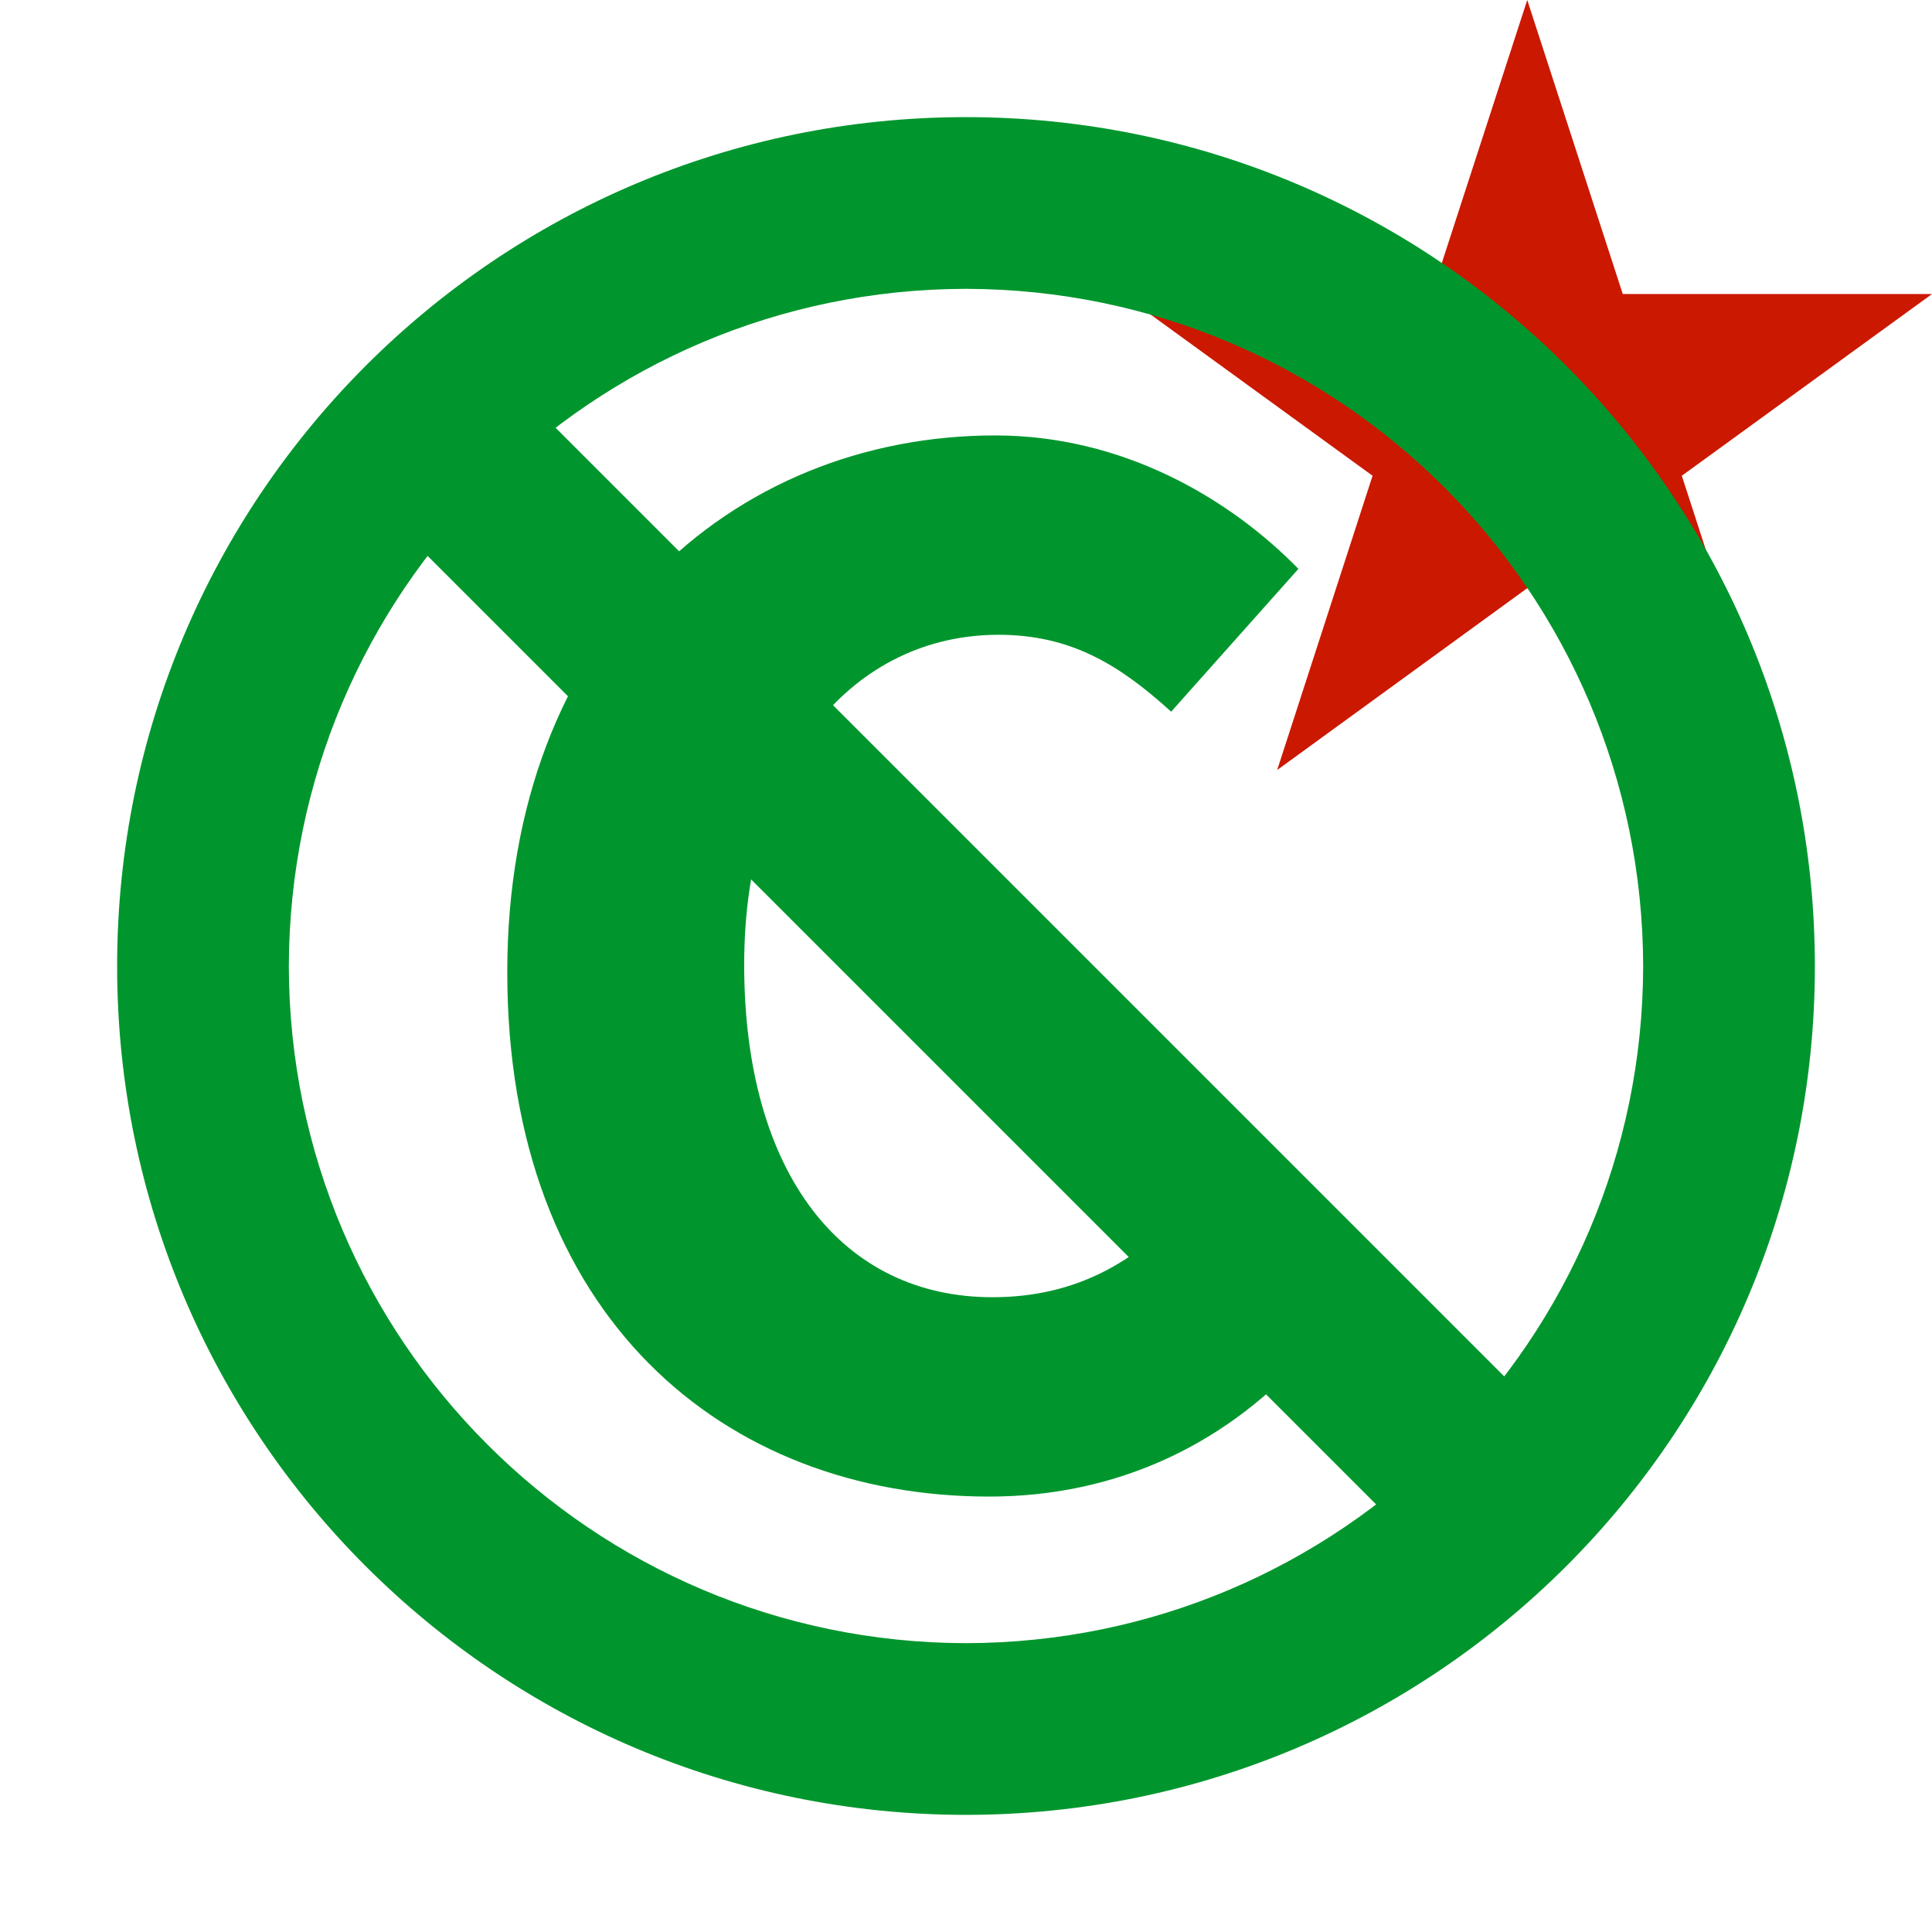 <?xml version="1.0"?><!DOCTYPE svg PUBLIC "-//W3C//DTD SVG 1.1//EN" "http://www.w3.org/Graphics/SVG/1.1/DTD/svg11.dtd"><svg width="16px" height="16px" xmlns="http://www.w3.org/2000/svg" viewBox="0 0 16 16" shape-rendering="geometricPrecision" fill="#00962d"><defs><mask id="new-path"><rect fill="#fff" width="100%" height="100%"/><polygon points="19.079,1.436 14.165,1.436 12.649,-3.238 11.13,1.436 6.217,1.436 10.192,4.322 8.676,8.995 12.648,6.107 16.62,8.996 15.104,4.322 " fill="#000"/></mask></defs><polygon points="13.928,3.94 16,2.435 13.439,2.435 12.648,0 11.857,2.435 9.295,2.435 11.367,3.94 10.577,6.377 12.648,4.871 14.719,6.377 " fill="#cb1800"/><g mask="url(#new-path)"><path d="M7.999,0.97c-3.882,0-7.029,3.147-7.029,7.033c0.001,3.881,3.147,7.025,7.029,7.027 c3.883-0.002,7.031-3.146,7.031-7.027C15.03,4.116,11.882,0.97,7.999,0.97z M7.999,13.608c-3.096-0.006-5.601-2.512-5.607-5.605 c0.006-3.1,2.511-5.606,5.607-5.611c3.098,0.006,5.603,2.512,5.609,5.611C13.602,11.097,11.097,13.603,7.999,13.608z"/><g><path d="M8.243,3.606c1.054,0,1.938,0.52,2.51,1.105L9.699,5.894c-0.429-0.39-0.832-0.637-1.43-0.637 c-1.184,0-2.106,1.027-2.106,2.73c0,1.742,0.819,2.756,2.055,2.756c0.701,0,1.195-0.299,1.611-0.754l1.054,1.157 c-0.702,0.819-1.639,1.248-2.691,1.248c-2.197,0-3.991-1.495-3.991-4.342C4.2,5.244,6.06,3.606,8.243,3.606z"/></g><g><rect x="7.25" y="1.769" transform="matrix(0.707 -0.707 0.707 0.707 -3.314 8)" width="1.5" height="12.462"/></g></g></svg>